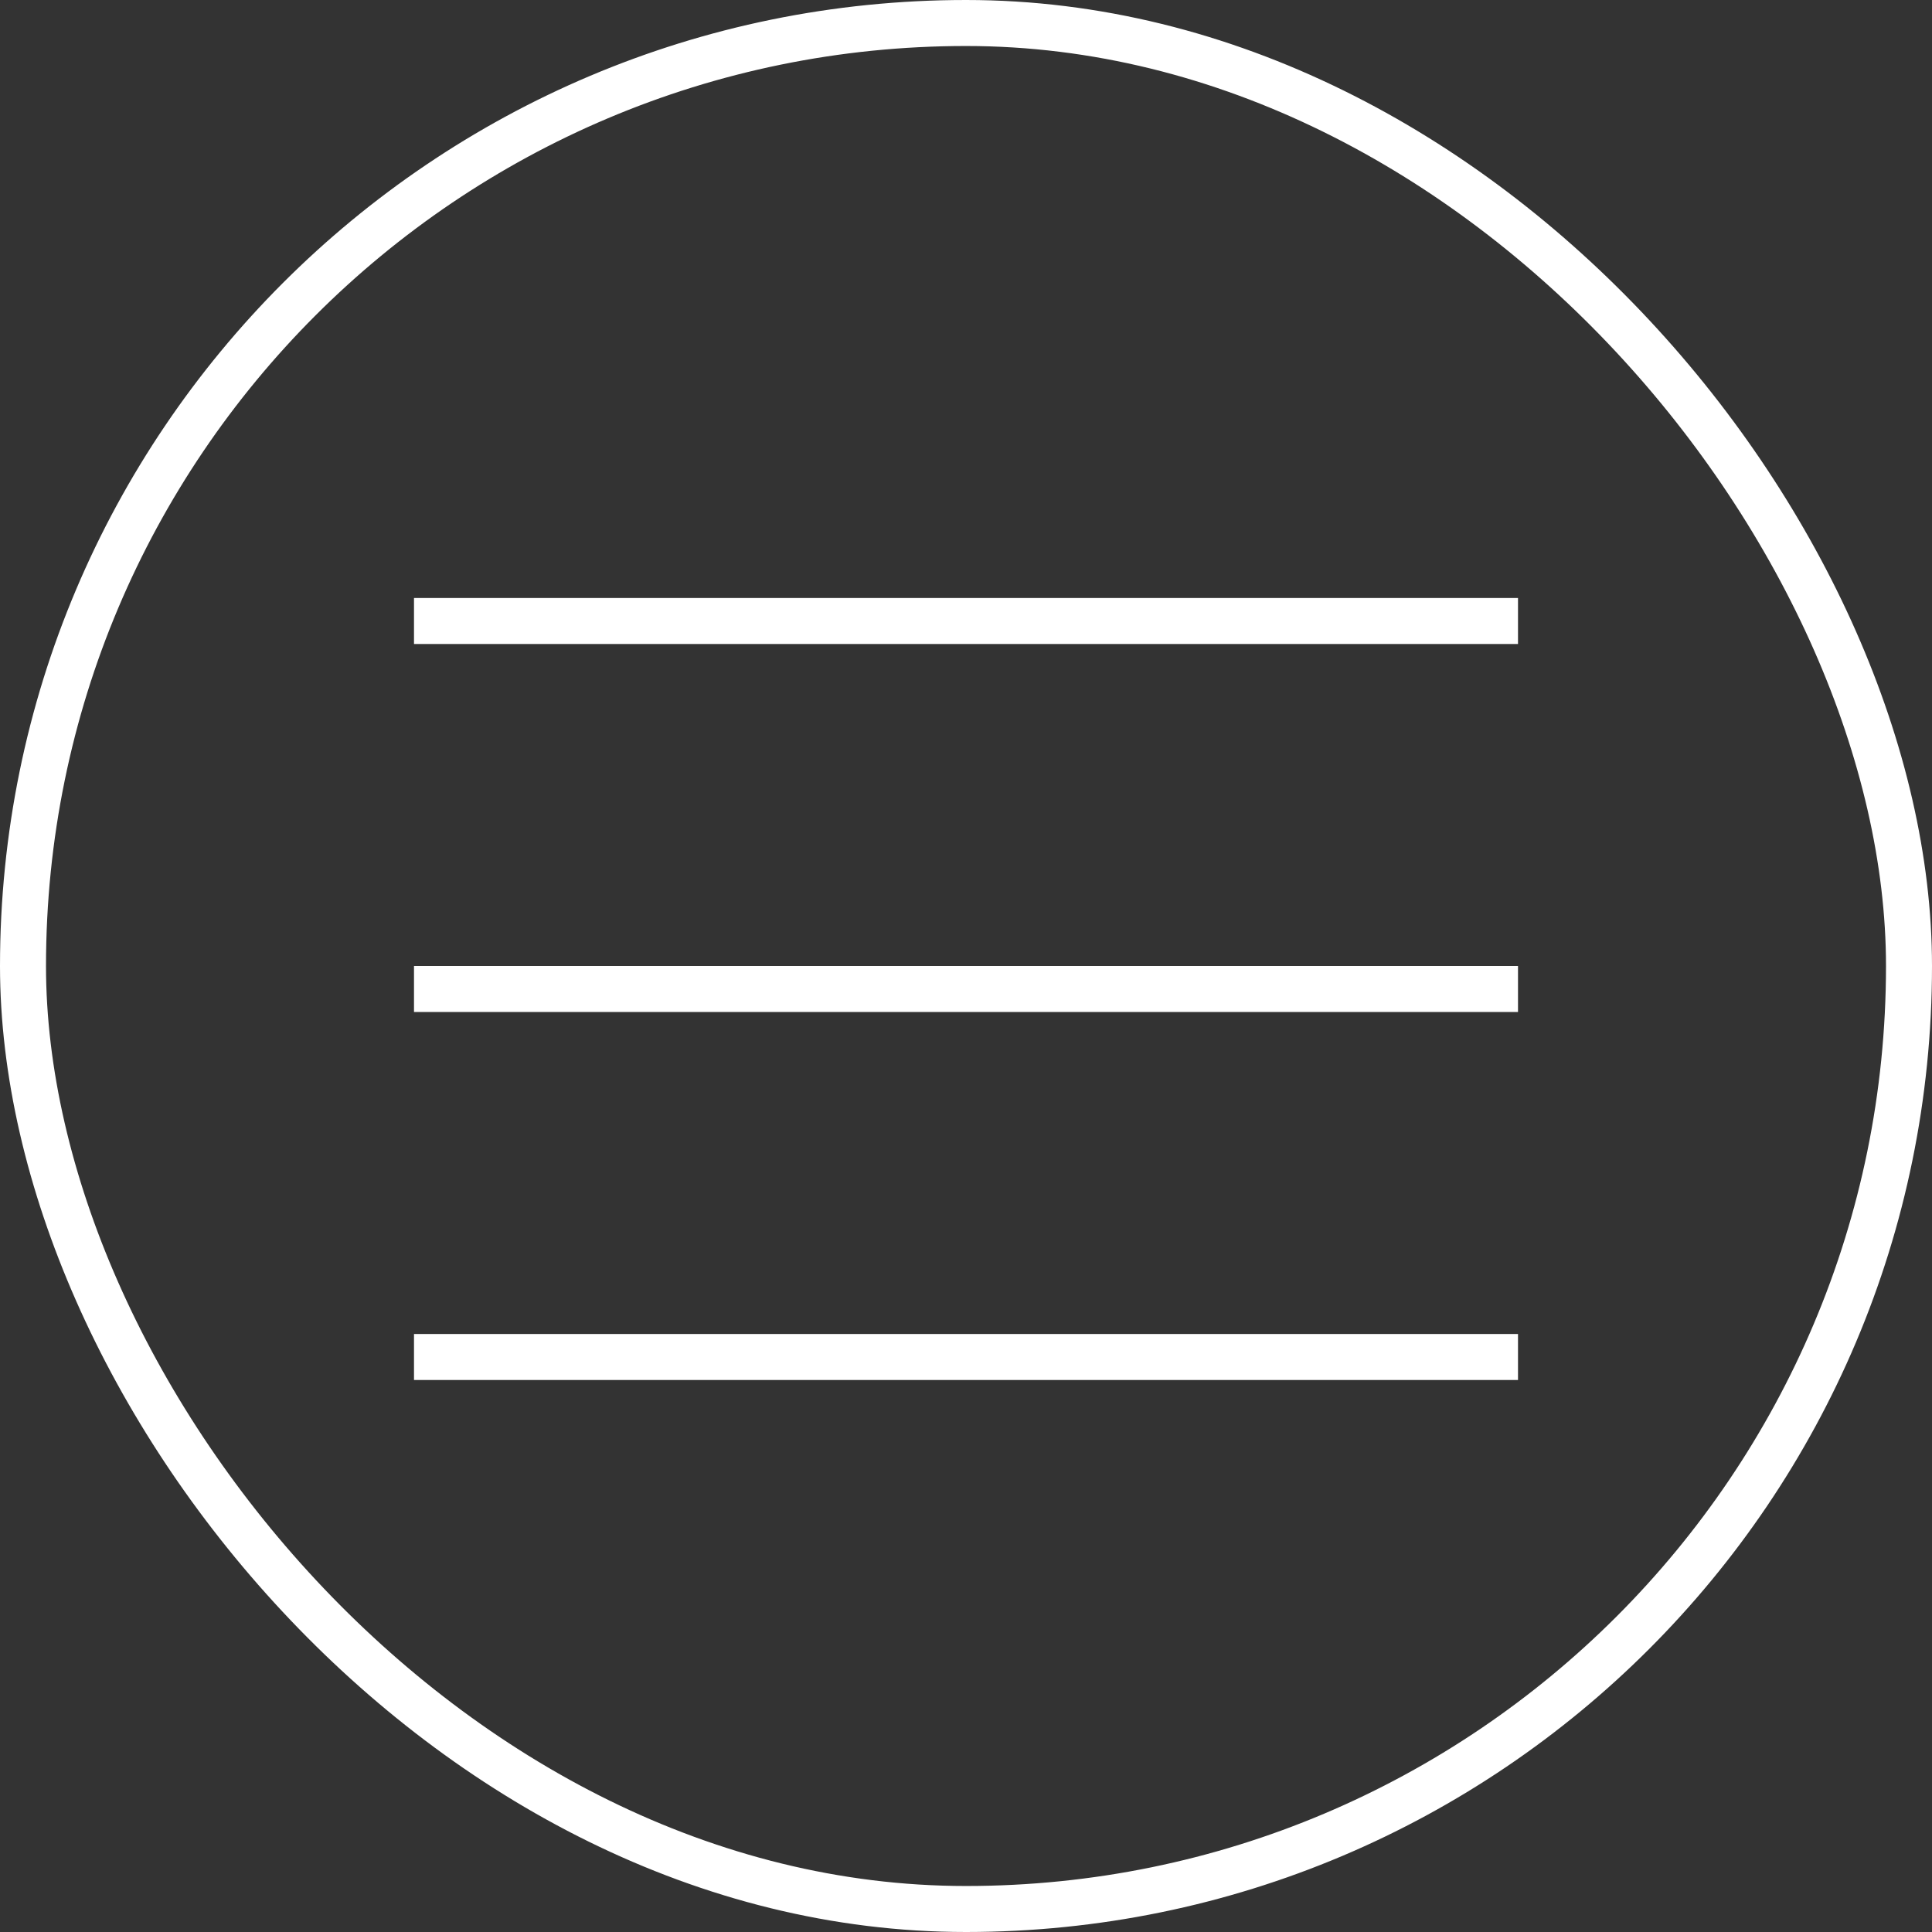 <svg width="42" height="42" viewBox="0 0 42 42" fill="none" xmlns="http://www.w3.org/2000/svg">
<rect x="0" y="0" width="42" height="42" fill="#333333" stroke="none"/>
<rect x="0.5" y="0.5" width="41" height="41" rx="20.5" stroke="white" stroke-miterlimit="8.206" stroke-linejoin="round"/>
<line x1="9" y1="13.5" x2="33" y2="13.5" stroke="white"/>
<line x1="9" y1="21.5" x2="33" y2="21.5" stroke="white"/>
<line x1="9" y1="29.5" x2="33" y2="29.5" stroke="white"/>
</svg>
